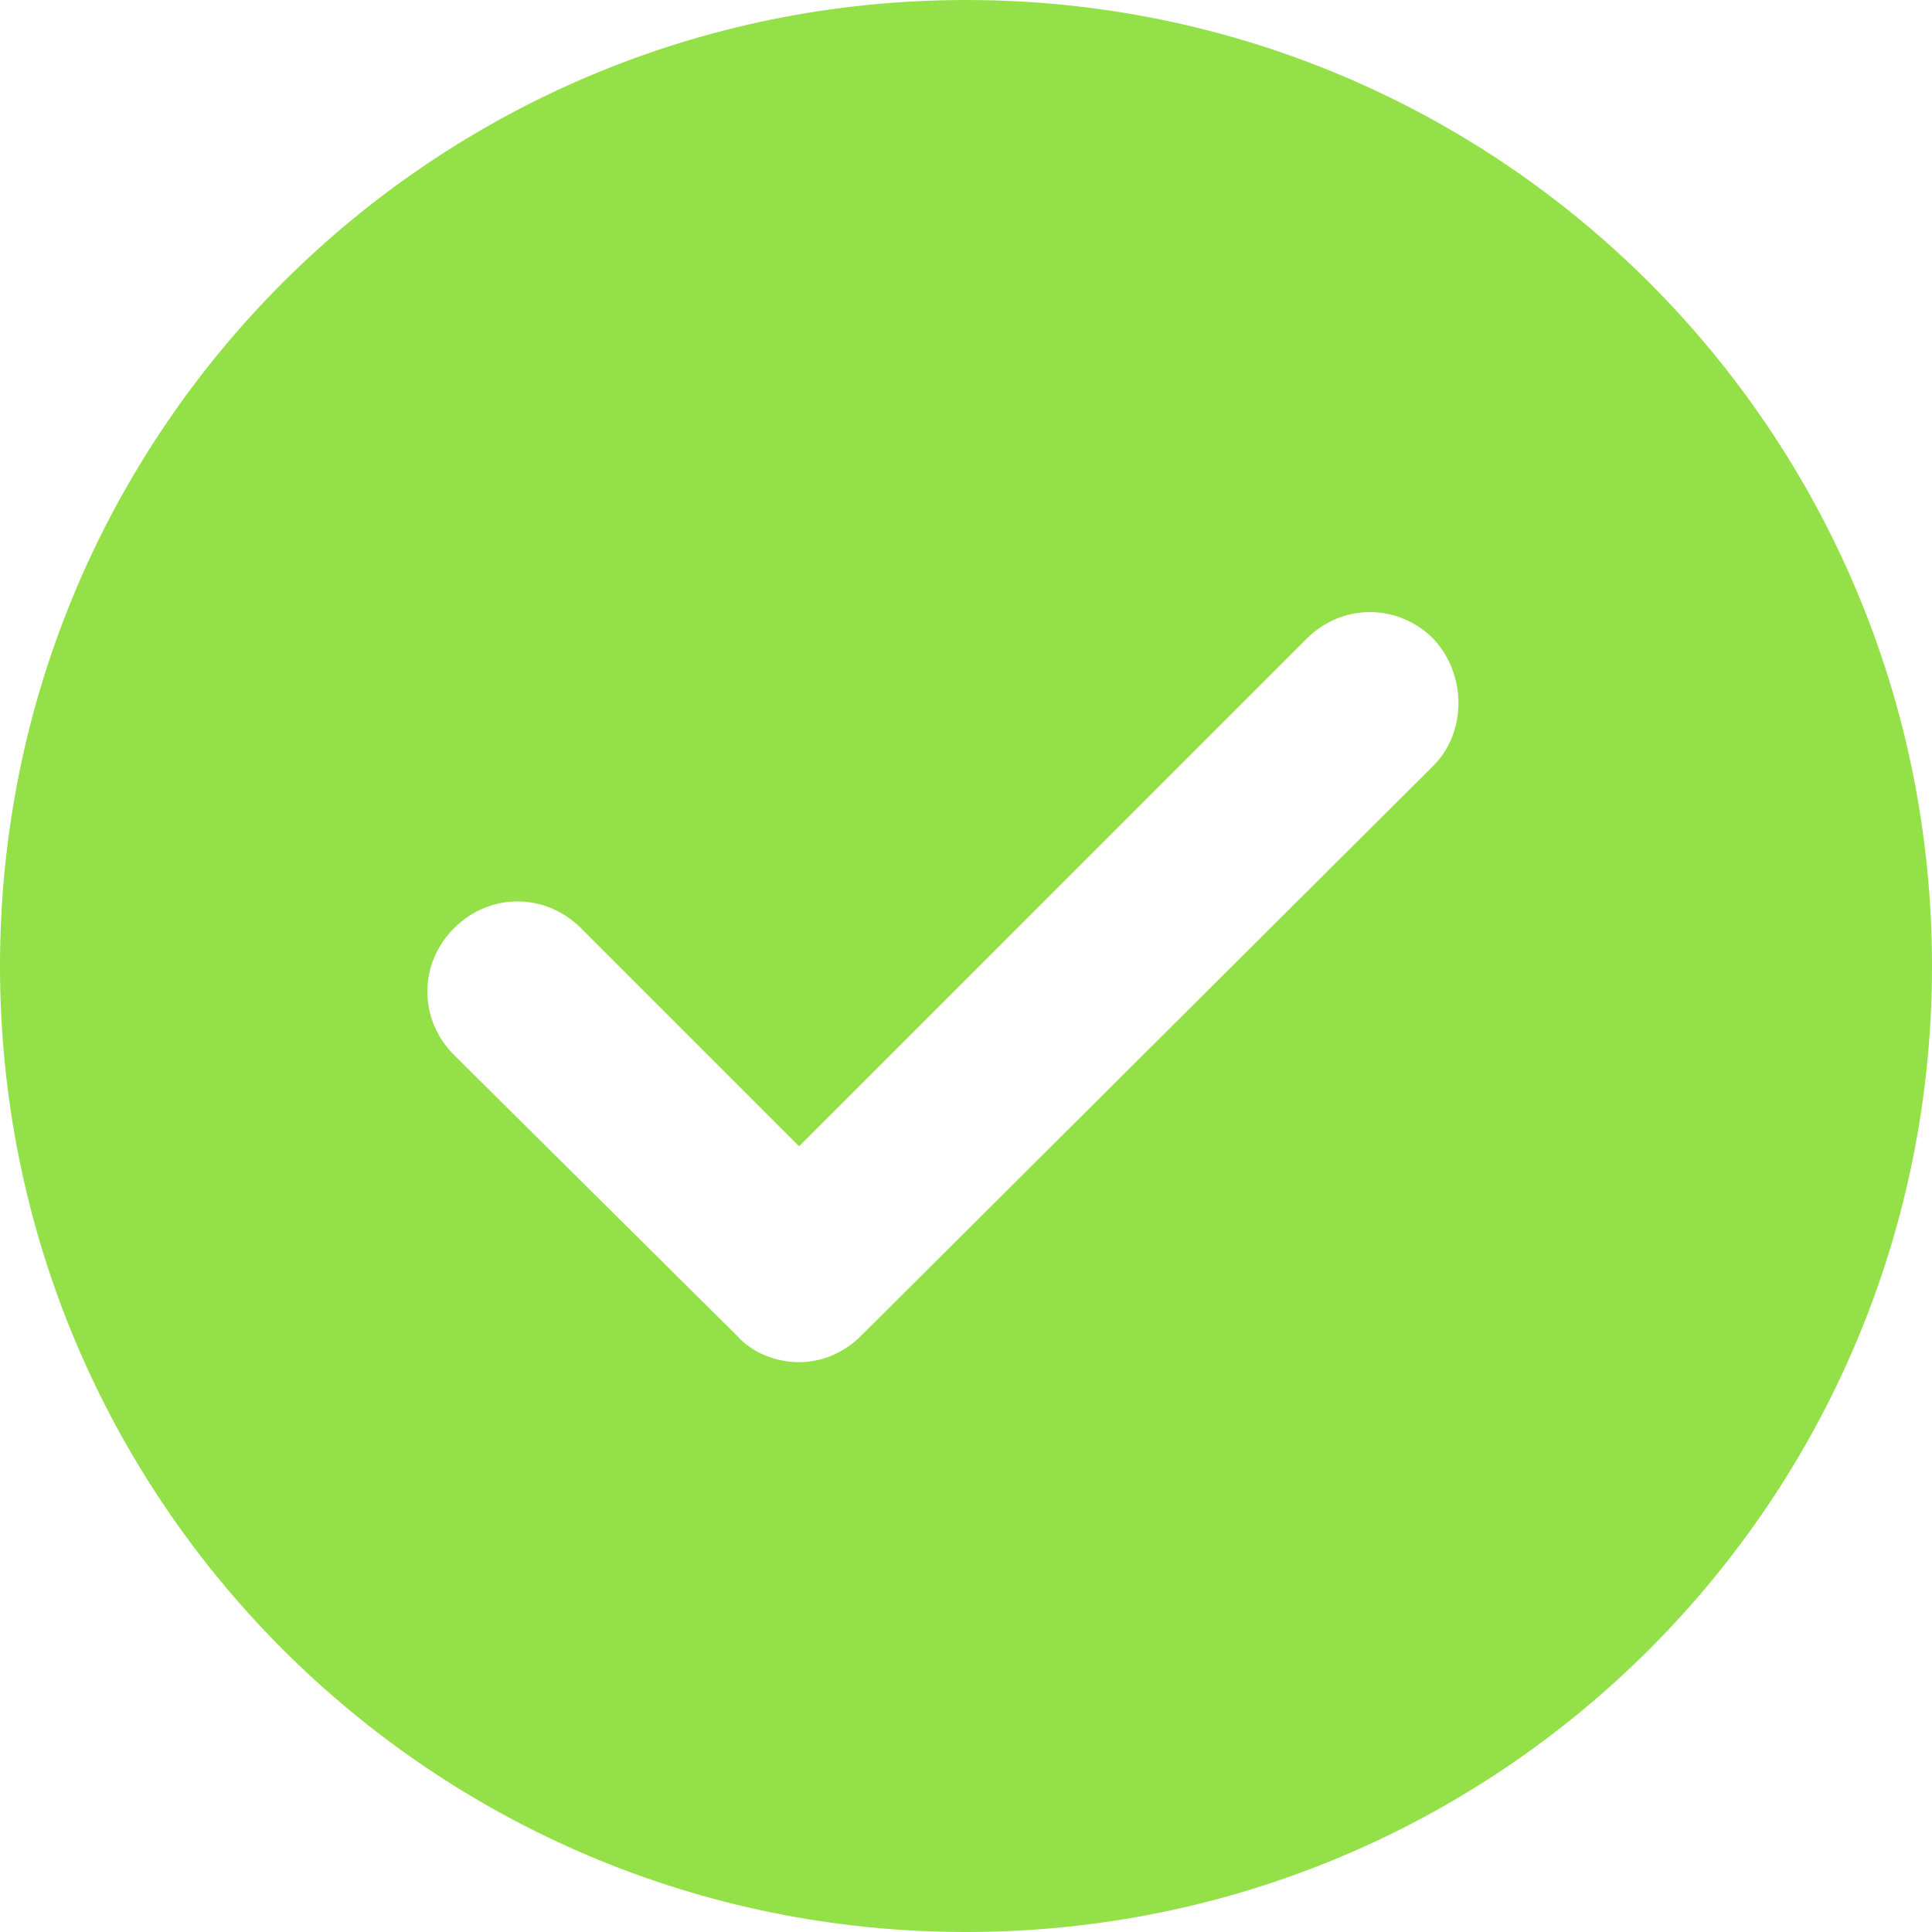 <svg width="80" height="80" viewBox="0 0 80 80" fill="none" xmlns="http://www.w3.org/2000/svg">
<path d="M40 0C17.88 0 0 17.88 0 40C0 62.12 17.88 80 40 80C62.12 80 80 62.12 80 40C80 17.88 62.12 0 40 0ZM59.355 31.705L35.668 55.3C34.931 56.037 34.01 56.405 33.088 56.405C32.166 56.405 31.152 56.037 30.507 55.3L18.802 43.686C17.327 42.212 17.327 39.907 18.802 38.432C20.276 36.958 22.581 36.958 24.055 38.432L33.088 47.465L54.101 26.451C55.576 24.976 57.88 24.976 59.355 26.451C60.737 27.926 60.737 30.322 59.355 31.705L59.355 31.705Z" fill="#7AD81B" fill-opacity="0.8"/>
</svg>
